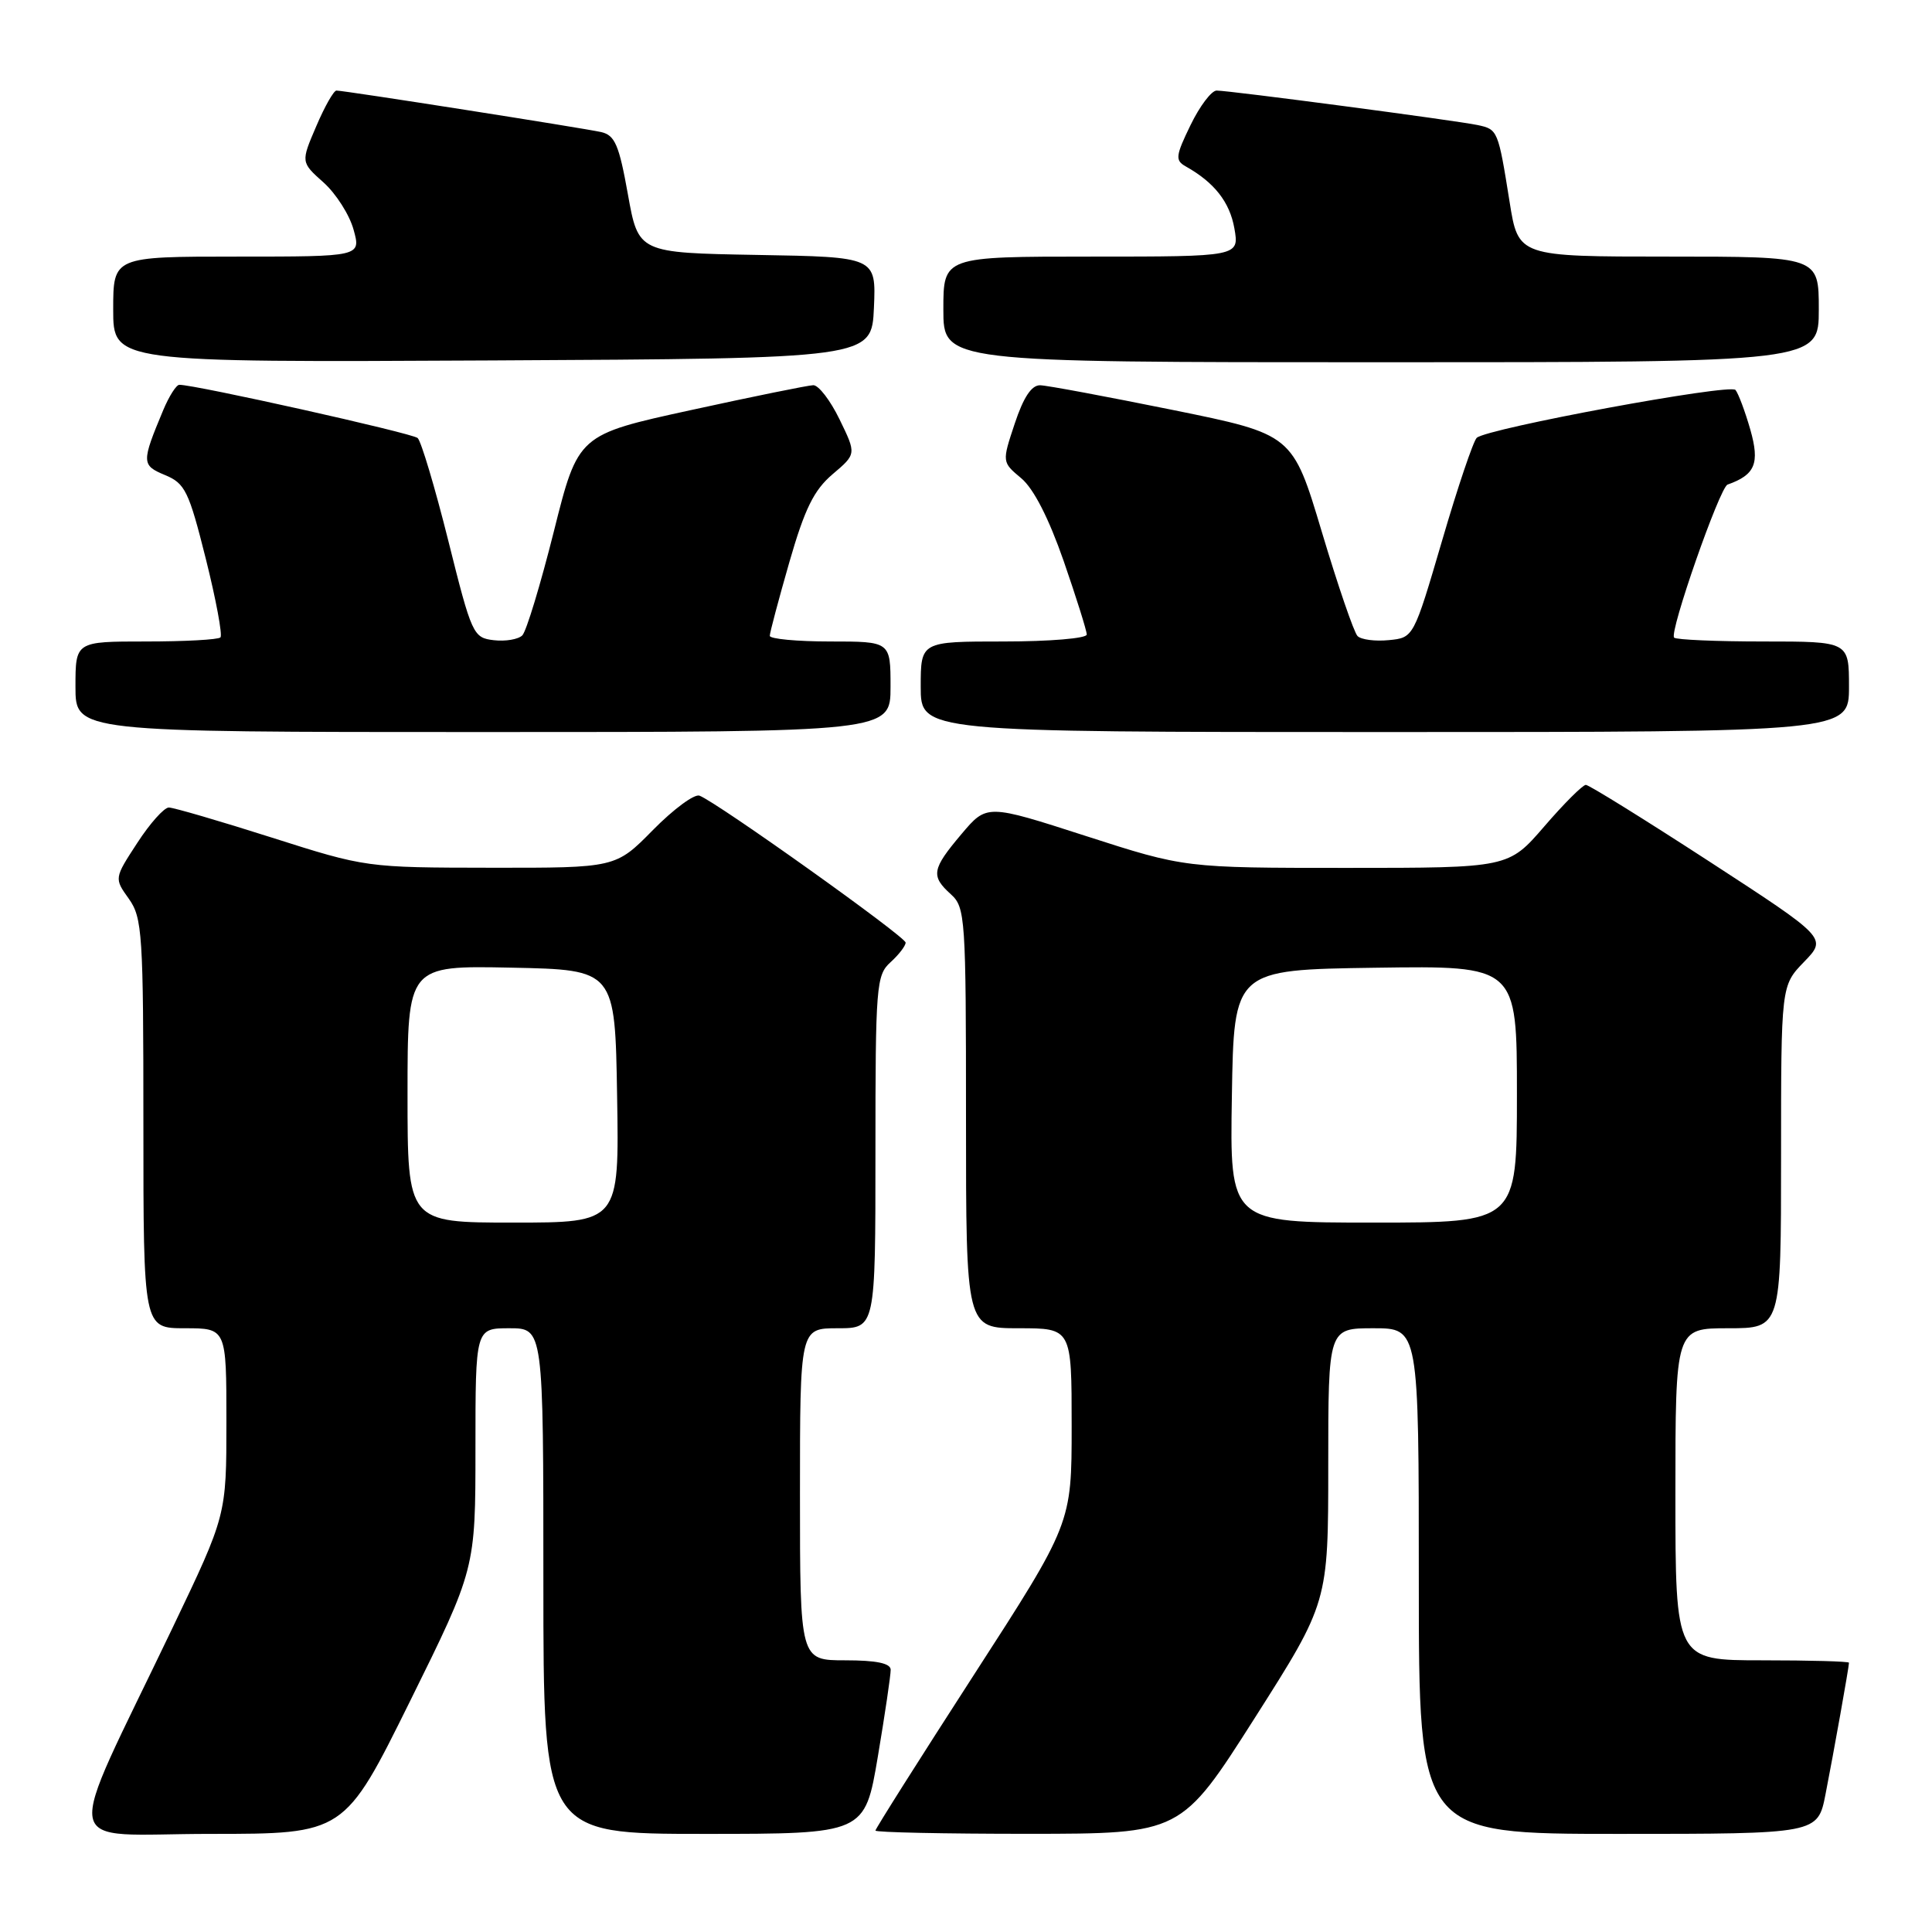 <?xml version="1.0" encoding="UTF-8" standalone="no"?>
<!DOCTYPE svg PUBLIC "-//W3C//DTD SVG 1.1//EN" "http://www.w3.org/Graphics/SVG/1.1/DTD/svg11.dtd" >
<svg xmlns="http://www.w3.org/2000/svg" xmlns:xlink="http://www.w3.org/1999/xlink" version="1.1" viewBox="0 0 256 256">
 <g >
 <path fill="currentColor"
d=" M 54.32 225.44 C 63.00 207.89 63.00 207.89 63.00 191.94 C 63.00 176.00 63.00 176.00 67.50 176.00 C 72.00 176.00 72.00 176.00 72.00 209.50 C 72.00 243.00 72.00 243.00 93.30 243.00 C 114.59 243.00 114.59 243.00 116.32 232.75 C 117.27 227.11 118.03 221.94 118.02 221.25 C 118.01 220.39 116.12 220.00 112.00 220.00 C 106.00 220.00 106.00 220.00 106.00 198.00 C 106.00 176.00 106.00 176.00 111.00 176.00 C 116.00 176.00 116.00 176.00 116.00 152.65 C 116.00 130.58 116.11 129.21 118.00 127.50 C 119.10 126.50 120.00 125.33 120.00 124.90 C 120.00 124.12 95.06 106.34 92.69 105.43 C 92.01 105.17 89.24 107.22 86.52 109.98 C 81.58 115.00 81.58 115.00 65.04 114.98 C 48.54 114.96 48.47 114.95 36.00 110.98 C 29.12 108.79 22.99 107.00 22.37 107.00 C 21.75 107.00 19.86 109.11 18.19 111.69 C 15.13 116.38 15.13 116.38 17.07 119.09 C 18.86 121.62 19.00 123.73 19.00 148.90 C 19.00 176.00 19.00 176.00 24.50 176.00 C 30.00 176.00 30.00 176.00 30.00 188.39 C 30.00 200.78 30.00 200.78 22.89 215.64 C 8.21 246.32 7.60 243.00 27.86 243.00 C 45.63 243.00 45.63 243.00 54.32 225.44 Z  M 166.25 227.66 C 176.00 212.33 176.00 212.33 176.00 194.17 C 176.00 176.00 176.00 176.00 182.00 176.00 C 188.00 176.00 188.00 176.00 188.00 209.50 C 188.00 243.00 188.00 243.00 214.43 243.00 C 240.86 243.00 240.86 243.00 241.89 237.75 C 242.96 232.30 245.00 220.87 245.00 220.32 C 245.00 220.14 239.82 220.00 233.50 220.00 C 222.00 220.00 222.00 220.00 222.00 198.00 C 222.00 176.00 222.00 176.00 229.00 176.00 C 236.00 176.00 236.00 176.00 236.00 153.30 C 236.00 130.60 236.00 130.60 239.05 127.45 C 242.10 124.30 242.10 124.30 226.49 114.15 C 217.90 108.57 210.54 104.00 210.13 104.00 C 209.72 104.00 207.24 106.47 204.63 109.50 C 199.88 115.00 199.88 115.00 178.44 115.00 C 156.99 115.00 156.99 115.00 143.87 110.77 C 130.76 106.54 130.76 106.54 127.40 110.52 C 123.47 115.17 123.31 116.07 126.00 118.50 C 127.91 120.23 128.00 121.58 128.00 148.15 C 128.00 176.00 128.00 176.00 135.00 176.00 C 142.00 176.00 142.00 176.00 142.00 188.94 C 142.00 201.88 142.00 201.88 129.00 222.00 C 121.85 233.07 116.00 242.32 116.00 242.56 C 116.00 242.80 125.11 242.99 136.25 242.99 C 156.50 242.98 156.50 242.98 166.25 227.66 Z  M 118.00 91.00 C 118.00 85.00 118.00 85.00 110.00 85.00 C 105.60 85.00 102.00 84.66 102.00 84.25 C 102.00 83.84 103.17 79.45 104.59 74.50 C 106.64 67.38 107.85 64.94 110.33 62.83 C 113.48 60.16 113.48 60.16 111.25 55.58 C 110.03 53.06 108.46 51.02 107.76 51.04 C 107.07 51.06 99.77 52.54 91.55 54.34 C 76.60 57.60 76.60 57.60 73.39 70.41 C 71.62 77.46 69.74 83.66 69.21 84.19 C 68.68 84.72 66.98 85.01 65.43 84.83 C 62.70 84.51 62.51 84.10 59.40 71.64 C 57.63 64.57 55.80 58.45 55.34 58.04 C 54.61 57.39 25.76 50.95 23.76 50.99 C 23.36 50.99 22.40 52.50 21.63 54.34 C 18.73 61.28 18.74 61.65 21.87 62.95 C 24.52 64.05 25.02 65.06 27.27 74.04 C 28.63 79.47 29.50 84.16 29.21 84.46 C 28.91 84.76 24.47 85.00 19.33 85.00 C 10.00 85.00 10.00 85.00 10.00 91.00 C 10.00 97.00 10.00 97.00 64.00 97.00 C 118.00 97.00 118.00 97.00 118.00 91.00 Z  M 245.00 91.00 C 245.00 85.00 245.00 85.00 233.67 85.00 C 227.43 85.00 222.11 84.77 221.83 84.49 C 221.15 83.82 227.87 64.58 228.91 64.21 C 232.57 62.92 233.20 61.41 231.93 56.94 C 231.23 54.50 230.34 52.13 229.96 51.67 C 229.22 50.81 197.11 56.75 195.68 58.01 C 195.23 58.41 193.16 64.53 191.09 71.62 C 187.31 84.50 187.31 84.50 184.03 84.82 C 182.22 85.00 180.36 84.76 179.88 84.28 C 179.41 83.81 177.28 77.60 175.15 70.48 C 171.28 57.55 171.28 57.55 155.39 54.32 C 146.65 52.55 138.75 51.07 137.83 51.05 C 136.69 51.02 135.62 52.63 134.46 56.12 C 132.76 61.23 132.76 61.23 135.32 63.37 C 136.96 64.74 138.96 68.65 140.94 74.33 C 142.62 79.19 144.00 83.57 144.00 84.08 C 144.00 84.59 139.05 85.00 133.00 85.00 C 122.00 85.00 122.00 85.00 122.00 91.00 C 122.00 97.00 122.00 97.00 183.50 97.00 C 245.00 97.00 245.00 97.00 245.00 91.00 Z  M 115.80 40.78 C 116.09 34.05 116.09 34.05 100.34 33.78 C 84.59 33.50 84.59 33.50 83.20 25.75 C 82.03 19.20 81.48 17.92 79.66 17.50 C 77.28 16.97 45.64 12.00 44.58 12.00 C 44.22 12.00 43.01 14.13 41.90 16.74 C 39.86 21.49 39.86 21.49 42.86 24.17 C 44.51 25.64 46.31 28.46 46.85 30.43 C 47.84 34.00 47.84 34.00 31.42 34.00 C 15.00 34.00 15.00 34.00 15.00 41.01 C 15.00 48.02 15.00 48.02 65.25 47.76 C 115.50 47.50 115.50 47.50 115.80 40.78 Z  M 241.00 41.00 C 241.00 34.00 241.00 34.00 221.09 34.00 C 201.18 34.00 201.18 34.00 200.03 26.75 C 198.51 17.25 198.47 17.14 195.79 16.57 C 192.97 15.97 162.92 12.00 161.21 12.00 C 160.53 12.00 158.97 14.06 157.75 16.58 C 155.77 20.65 155.70 21.25 157.10 22.04 C 160.90 24.17 162.94 26.76 163.56 30.25 C 164.22 34.00 164.22 34.00 144.61 34.00 C 125.00 34.00 125.00 34.00 125.00 41.00 C 125.00 48.00 125.00 48.00 183.00 48.00 C 241.00 48.00 241.00 48.00 241.00 41.00 Z  M 54.00 144.97 C 54.00 127.94 54.00 127.94 67.75 128.22 C 81.50 128.50 81.50 128.50 81.77 145.25 C 82.05 162.00 82.05 162.00 68.02 162.00 C 54.00 162.00 54.00 162.00 54.00 144.97 Z  M 163.23 145.25 C 163.50 128.50 163.50 128.50 182.25 128.23 C 201.00 127.96 201.00 127.96 201.00 144.98 C 201.00 162.00 201.00 162.00 181.98 162.00 C 162.95 162.00 162.95 162.00 163.23 145.25 Z "/>
</g>
</svg>